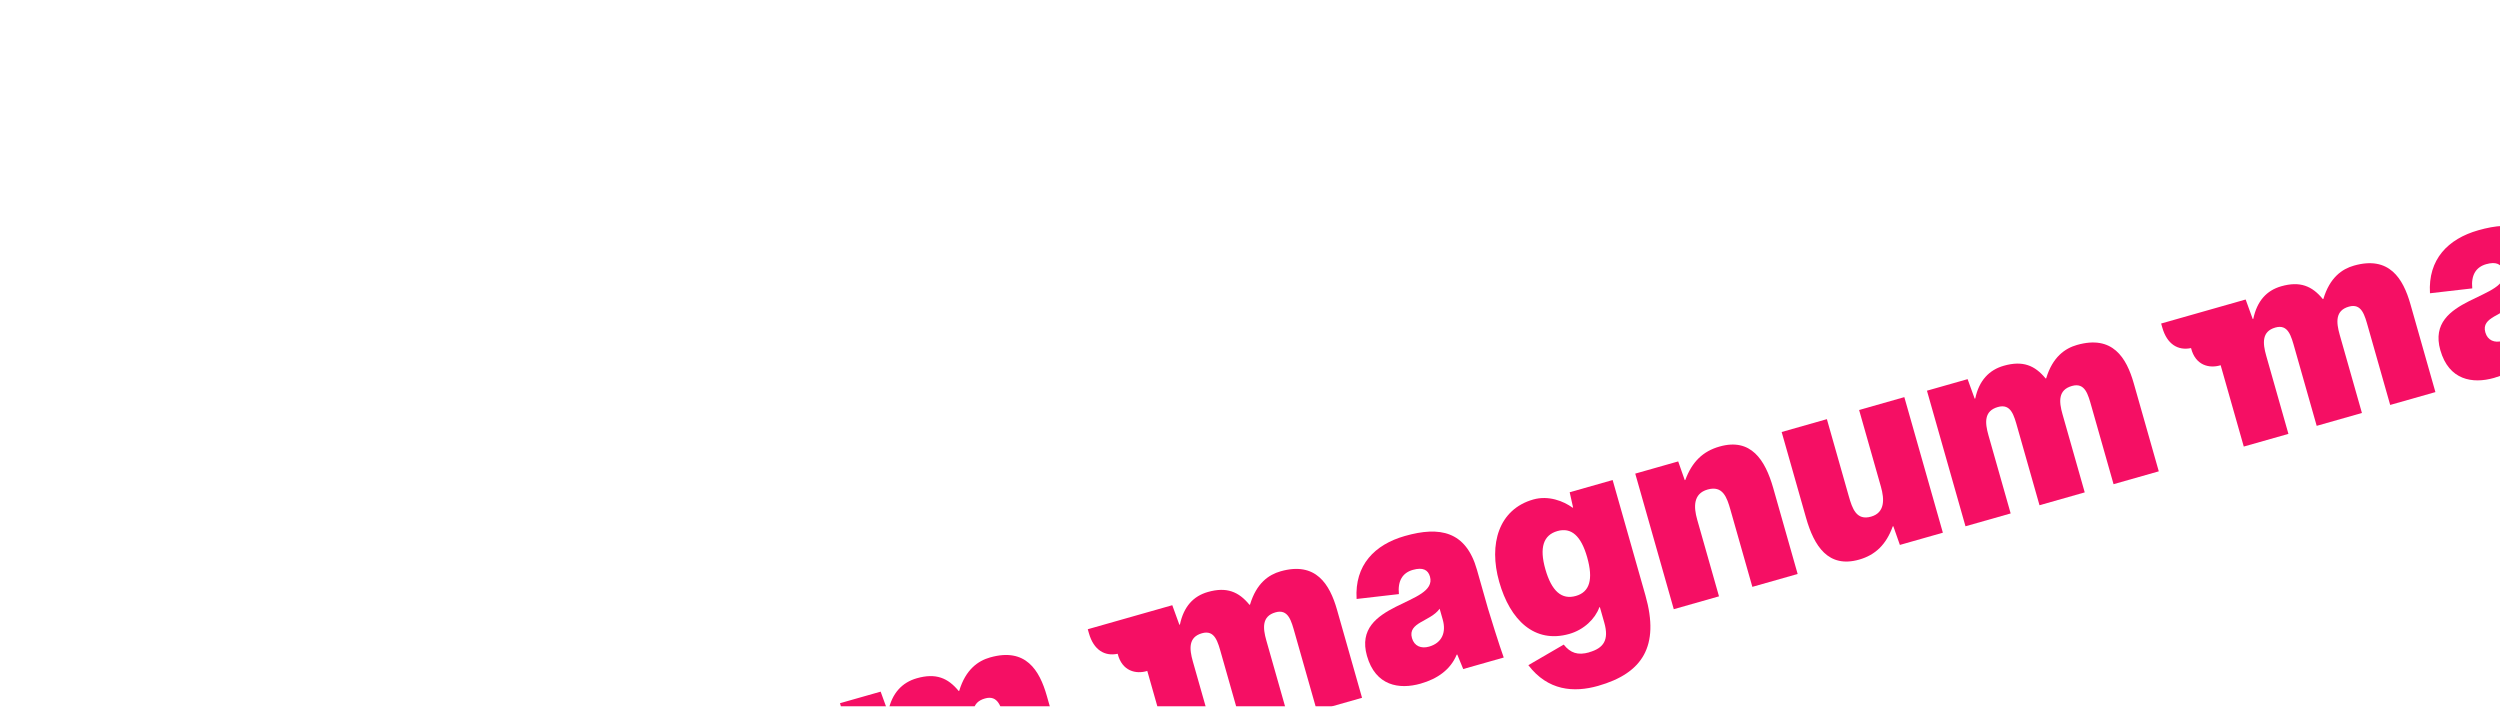 <svg width="368" height="104" viewBox="0 0 368 104" fill="none" xmlns="http://www.w3.org/2000/svg">
<rect x="48.528" y="106.143" width="333.353" height="52" transform="rotate(-15.867 48.528 106.143)" fill="white"/>
<g filter="url(#filter0_i_107_4)">
<path d="M330.56 40.087L331.601 42.959L331.685 42.935C332.241 40.3 333.643 38.753 335.807 38.137C338.553 37.357 340.344 38.086 341.921 40.025L342.002 40.002C342.949 36.841 344.752 35.595 346.501 35.098C351.689 33.623 353.738 36.989 354.811 40.764L358.493 53.716L351.836 55.608L348.602 44.229C348.083 42.404 347.657 40.596 345.745 41.14C343.747 41.708 343.874 43.415 344.405 45.283L347.676 56.791L341.017 58.684L337.782 47.305C337.263 45.48 336.84 43.671 334.926 44.215C332.93 44.783 333.054 46.49 333.585 48.358L336.856 59.867L330.284 61.734L326.88 49.76C325.227 50.276 323.161 49.807 322.522 47.236C320.613 47.642 318.989 46.68 318.29 44.219L318.121 43.623L330.56 40.087Z" fill="#F50F64"/>
<path d="M367.123 51.629C363.962 52.527 360.475 51.97 359.217 47.544C356.961 39.605 369.698 40.115 368.491 35.87C368.213 34.893 367.46 34.463 365.964 34.888C364.467 35.314 363.721 36.489 363.918 38.451L357.692 39.168C357.385 34.171 360.353 31.16 364.805 29.895C369.937 28.436 373.789 29.177 375.406 34.867L377.035 40.597C377.217 41.236 378.778 46.25 379.349 47.788L373.386 49.483L372.508 47.345L372.424 47.369C371.528 49.553 369.611 50.922 367.115 51.631L367.123 51.629ZM365.841 44.927C366.179 46.116 367.202 46.513 368.355 46.185C370.228 45.653 370.917 44.126 370.371 42.206L369.915 40.602C368.567 42.499 365.177 42.593 365.841 44.927Z" fill="#F50F64"/>
<path d="M391.927 47.012C394.049 46.409 394.877 45.211 394.153 42.664L393.502 40.372L393.42 40.395C392.819 42.08 391.164 43.699 389.003 44.313C383.885 45.768 380.287 42.292 378.682 36.645C377.101 31.082 378.618 25.969 383.694 24.526C385.94 23.888 388.168 24.768 389.476 25.728L389.557 25.705L389.056 23.46L395.381 21.662L400.208 38.645C402.333 46.12 399.775 50.104 393.245 51.96C389.666 52.977 385.85 52.684 382.973 48.913L388.181 45.885C389.16 47.12 390.257 47.499 391.922 47.026L391.927 47.012ZM391.628 33.021C390.732 29.87 389.291 28.592 387.253 29.171C385.174 29.762 384.58 31.629 385.471 34.771C386.4 38.04 387.888 39.314 389.968 38.723C392.006 38.143 392.557 36.29 391.628 33.021Z" fill="#F50F64"/>
<path d="M411.111 16.733C415.729 15.42 417.835 18.677 419.02 22.845L422.614 35.49L415.947 37.386L412.724 26.049C412.205 24.222 411.602 22.421 409.356 23.059C407.234 23.662 407.295 25.617 407.826 27.488L411.036 38.781L404.38 40.673L398.708 20.717L405.03 18.92L405.995 21.674L406.076 21.651C407.072 18.983 408.654 17.431 411.111 16.733Z" fill="#F50F64"/>
<path d="M431.668 33.375C427.131 34.665 425.039 31.404 423.854 27.236L420.26 14.591L426.917 12.699L430.139 24.035C430.657 25.86 431.261 27.663 433.423 27.049C435.464 26.469 435.402 24.511 434.871 22.643L431.661 11.35L438.317 9.458L443.99 29.414L437.662 31.213L436.697 28.459L436.613 28.483C435.659 31.138 434.077 32.691 431.665 33.376" fill="#F50F64"/>
<path d="M447.632 6.81L448.673 9.682L448.757 9.658C449.31 7.024 450.791 5.454 452.961 4.837C455.749 4.045 457.532 4.777 459.117 6.713L459.198 6.69C460.145 3.529 461.99 2.271 463.739 1.774C468.98 0.284 471.018 3.653 472.091 7.428L475.773 20.38L469.116 22.273L465.882 10.893C465.363 9.068 464.937 7.26 462.983 7.816C460.945 8.395 461.07 10.103 461.6 11.971L464.872 23.479L458.215 25.371L454.981 13.992C454.462 12.167 454.036 10.359 452.082 10.914C450.044 11.494 450.168 13.202 450.699 15.069L453.97 26.578L447.32 28.468L441.647 8.512L447.632 6.81Z" fill="#F50F64"/>
</g>
<g filter="url(#filter1_i_107_4)">
<path d="M172.56 85.087L173.601 87.959L173.685 87.935C174.241 85.3 175.643 83.753 177.807 83.137C180.553 82.357 182.344 83.086 183.921 85.025L184.002 85.002C184.949 81.841 186.752 80.595 188.501 80.098C193.689 78.623 195.738 81.989 196.811 85.764L200.493 98.716L193.836 100.608L190.602 89.229C190.083 87.404 189.657 85.596 187.745 86.14C185.747 86.708 185.874 88.415 186.405 90.283L189.676 101.791L183.017 103.684L179.782 92.305C179.263 90.48 178.84 88.671 176.926 89.215C174.93 89.783 175.054 91.49 175.585 93.358L178.856 104.866L172.284 106.735L168.88 94.76C167.227 95.276 165.161 94.807 164.522 92.236C162.613 92.642 160.989 91.68 160.29 89.219L160.121 88.623L172.56 85.087Z" fill="#F50F64"/>
<path d="M209.123 96.629C205.962 97.527 202.475 96.97 201.217 92.544C198.961 84.605 211.698 85.115 210.491 80.87C210.213 79.893 209.46 79.463 207.964 79.888C206.467 80.314 205.721 81.489 205.918 83.451L199.692 84.168C199.385 79.171 202.353 76.16 206.805 74.895C211.937 73.436 215.789 74.177 217.406 79.867L219.035 85.597C219.217 86.236 220.778 91.25 221.349 92.788L215.386 94.483L214.508 92.345L214.424 92.369C213.528 94.553 211.611 95.921 209.115 96.631L209.123 96.629ZM207.841 89.927C208.179 91.116 209.202 91.513 210.355 91.185C212.228 90.653 212.917 89.126 212.371 87.206L211.915 85.602C210.567 87.499 207.177 87.593 207.841 89.927Z" fill="#F50F64"/>
<path d="M233.927 92.012C236.049 91.409 236.877 90.211 236.153 87.664L235.502 85.372L235.42 85.395C234.819 87.08 233.164 88.699 231.003 89.314C225.885 90.768 222.287 87.292 220.682 81.645C219.101 76.082 220.618 70.969 225.694 69.526C227.94 68.888 230.168 69.768 231.476 70.728L231.557 70.705L231.056 68.46L237.381 66.662L242.208 83.645C244.333 91.12 241.775 95.104 235.245 96.96C231.666 97.977 227.85 97.684 224.973 93.913L230.181 90.885C231.16 92.12 232.257 92.499 233.922 92.026L233.927 92.012ZM233.628 78.021C232.732 74.87 231.291 73.592 229.253 74.171C227.174 74.762 226.58 76.629 227.471 79.771C228.4 83.04 229.888 84.314 231.968 83.723C234.006 83.143 234.557 81.29 233.628 78.021Z" fill="#F50F64"/>
<path d="M253.111 61.733C257.729 60.42 259.835 63.676 261.02 67.845L264.614 80.49L257.947 82.385L254.724 71.049C254.205 69.222 253.602 67.421 251.356 68.059C249.234 68.662 249.295 70.617 249.826 72.488L253.036 83.781L246.38 85.673L240.708 65.717L247.03 63.92L247.995 66.674L248.076 66.65C249.072 63.983 250.654 62.431 253.111 61.733Z" fill="#F50F64"/>
<path d="M273.668 78.375C269.131 79.665 267.039 76.404 265.854 72.236L262.26 59.591L268.917 57.699L272.139 69.035C272.657 70.86 273.261 72.663 275.423 72.049C277.464 71.469 277.402 69.511 276.871 67.643L273.661 56.35L280.317 54.458L285.99 74.414L279.662 76.213L278.697 73.459L278.613 73.483C277.659 76.138 276.077 77.691 273.665 78.376" fill="#F50F64"/>
<path d="M289.632 51.81L290.673 54.682L290.757 54.658C291.31 52.024 292.791 50.454 294.961 49.837C297.749 49.045 299.532 49.777 301.117 51.713L301.198 51.69C302.145 48.529 303.99 47.271 305.739 46.774C310.98 45.284 313.018 48.653 314.091 52.428L317.773 65.38L311.116 67.272L307.882 55.893C307.363 54.068 306.937 52.26 304.983 52.816C302.945 53.395 303.07 55.103 303.6 56.971L306.872 68.479L300.215 70.371L296.981 58.992C296.462 57.167 296.036 55.359 294.082 55.914C292.044 56.494 292.168 58.202 292.699 60.069L295.97 71.578L289.32 73.468L283.647 53.511L289.632 51.81Z" fill="#F50F64"/>
</g>
<g filter="url(#filter2_i_107_4)">
<path d="M12.56 131.087L13.601 133.959L13.685 133.935C14.241 131.3 15.643 129.753 17.808 129.137C20.553 128.357 22.344 129.086 23.921 131.025L24.003 131.002C24.949 127.841 26.752 126.595 28.501 126.098C33.689 124.623 35.738 127.989 36.811 131.764L40.493 144.716L33.836 146.608L30.602 135.229C30.083 133.404 29.657 131.596 27.745 132.14C25.747 132.708 25.874 134.415 26.405 136.283L29.676 147.791L23.017 149.684L19.782 138.305C19.263 136.48 18.84 134.671 16.926 135.215C14.93 135.783 15.054 137.49 15.585 139.358L18.856 150.866L12.284 152.735L8.88 140.759C7.227 141.276 5.161 140.807 4.522 138.236C2.613 138.642 0.989 137.68 0.29 135.219L0.121 134.623L12.56 131.087Z" fill="#F50F64"/>
<path d="M49.123 142.629C45.962 143.527 42.475 142.97 41.217 138.544C38.961 130.605 51.698 131.115 50.491 126.87C50.213 125.893 49.46 125.463 47.964 125.888C46.467 126.314 45.721 127.489 45.918 129.451L39.692 130.168C39.385 125.171 42.353 122.161 46.805 120.895C51.937 119.436 55.789 120.177 57.406 125.867L59.035 131.597C59.217 132.236 60.779 137.25 61.349 138.788L55.386 140.483L54.508 138.345L54.424 138.369C53.528 140.553 51.611 141.922 49.115 142.631L49.123 142.629ZM47.841 135.927C48.179 137.116 49.202 137.513 50.355 137.185C52.228 136.653 52.917 135.126 52.371 133.206L51.915 131.602C50.567 133.499 47.177 133.593 47.841 135.927Z" fill="#F50F64"/>
<path d="M73.927 138.012C76.049 137.409 76.877 136.211 76.153 133.664L75.502 131.372L75.42 131.395C74.819 133.08 73.164 134.699 71.002 135.313C65.885 136.768 62.287 133.292 60.682 127.645C59.101 122.082 60.618 116.969 65.694 115.526C67.94 114.888 70.168 115.768 71.476 116.728L71.557 116.705L71.056 114.46L77.381 112.662L82.208 129.645C84.332 137.12 81.775 141.104 75.245 142.96C71.666 143.977 67.85 143.684 64.973 139.913L70.181 136.885C71.16 138.12 72.257 138.499 73.922 138.026L73.927 138.012ZM73.628 124.021C72.732 120.87 71.291 119.592 69.253 120.171C67.174 120.762 66.58 122.629 67.471 125.771C68.4 129.04 69.888 130.314 71.968 129.723C74.006 129.143 74.557 127.29 73.628 124.021Z" fill="#F50F64"/>
<path d="M93.111 107.733C97.729 106.42 99.835 109.677 101.02 113.845L104.614 126.49L97.947 128.386L94.724 117.049C94.205 115.222 93.602 113.421 91.356 114.059C89.234 114.662 89.295 116.617 89.826 118.488L93.036 129.781L86.38 131.673L80.707 111.717L87.03 109.92L87.995 112.674L88.076 112.65C89.072 109.983 90.654 108.431 93.111 107.733Z" fill="#F50F64"/>
<path d="M113.668 124.375C109.131 125.665 107.039 122.404 105.854 118.236L102.26 105.591L108.917 103.699L112.139 115.035C112.657 116.86 113.261 118.663 115.423 118.049C117.464 117.469 117.402 115.511 116.871 113.643L113.661 102.35L120.317 100.458L125.99 120.414L119.662 122.213L118.697 119.459L118.613 119.483C117.659 122.138 116.077 123.69 113.665 124.376" fill="#F50F64"/>
<path d="M129.632 97.81L130.673 100.682L130.757 100.658C131.31 98.024 132.791 96.454 134.961 95.837C137.749 95.045 139.532 95.777 141.117 97.713L141.198 97.69C142.145 94.529 143.99 93.271 145.739 92.774C150.98 91.284 153.018 94.653 154.091 98.428L157.773 111.38L151.116 113.272L147.882 101.893C147.363 100.068 146.937 98.26 144.983 98.816C142.945 99.395 143.07 101.103 143.6 102.971L146.872 114.479L140.215 116.371L136.981 104.992C136.462 103.167 136.036 101.359 134.082 101.914C132.044 102.494 132.168 104.202 132.699 106.07L135.97 117.578L129.32 119.468L123.647 99.511L129.632 97.81Z" fill="#F50F64"/>
</g>
<defs>
<filter id="filter0_i_107_4" x="318.121" y="1.413" width="157.652" height="64.321" filterUnits="userSpaceOnUse" color-interpolation-filters="sRGB">
<feFlood flood-opacity="0" result="BackgroundImageFix"/>
<feBlend mode="normal" in="SourceGraphic" in2="BackgroundImageFix" result="shape"/>
<feColorMatrix in="SourceAlpha" type="matrix" values="0 0 0 0 0 0 0 0 0 0 0 0 0 0 0 0 0 0 127 0" result="hardAlpha"/>
<feOffset dy="4"/>
<feGaussianBlur stdDeviation="2"/>
<feComposite in2="hardAlpha" operator="arithmetic" k2="-1" k3="1"/>
<feColorMatrix type="matrix" values="0 0 0 0 0 0 0 0 0 0 0 0 0 0 0 0 0 0 0.25 0"/>
<feBlend mode="normal" in2="shape" result="effect1_innerShadow_107_4"/>
</filter>
<filter id="filter1_i_107_4" x="160.121" y="46.413" width="157.652" height="64.321" filterUnits="userSpaceOnUse" color-interpolation-filters="sRGB">
<feFlood flood-opacity="0" result="BackgroundImageFix"/>
<feBlend mode="normal" in="SourceGraphic" in2="BackgroundImageFix" result="shape"/>
<feColorMatrix in="SourceAlpha" type="matrix" values="0 0 0 0 0 0 0 0 0 0 0 0 0 0 0 0 0 0 127 0" result="hardAlpha"/>
<feOffset dy="4"/>
<feGaussianBlur stdDeviation="2"/>
<feComposite in2="hardAlpha" operator="arithmetic" k2="-1" k3="1"/>
<feColorMatrix type="matrix" values="0 0 0 0 0 0 0 0 0 0 0 0 0 0 0 0 0 0 0.25 0"/>
<feBlend mode="normal" in2="shape" result="effect1_innerShadow_107_4"/>
</filter>
<filter id="filter2_i_107_4" x="0.121" y="92.413" width="157.652" height="64.322" filterUnits="userSpaceOnUse" color-interpolation-filters="sRGB">
<feFlood flood-opacity="0" result="BackgroundImageFix"/>
<feBlend mode="normal" in="SourceGraphic" in2="BackgroundImageFix" result="shape"/>
<feColorMatrix in="SourceAlpha" type="matrix" values="0 0 0 0 0 0 0 0 0 0 0 0 0 0 0 0 0 0 127 0" result="hardAlpha"/>
<feOffset dy="4"/>
<feGaussianBlur stdDeviation="2"/>
<feComposite in2="hardAlpha" operator="arithmetic" k2="-1" k3="1"/>
<feColorMatrix type="matrix" values="0 0 0 0 0 0 0 0 0 0 0 0 0 0 0 0 0 0 0.25 0"/>
<feBlend mode="normal" in2="shape" result="effect1_innerShadow_107_4"/>
</filter>
</defs>
</svg>
